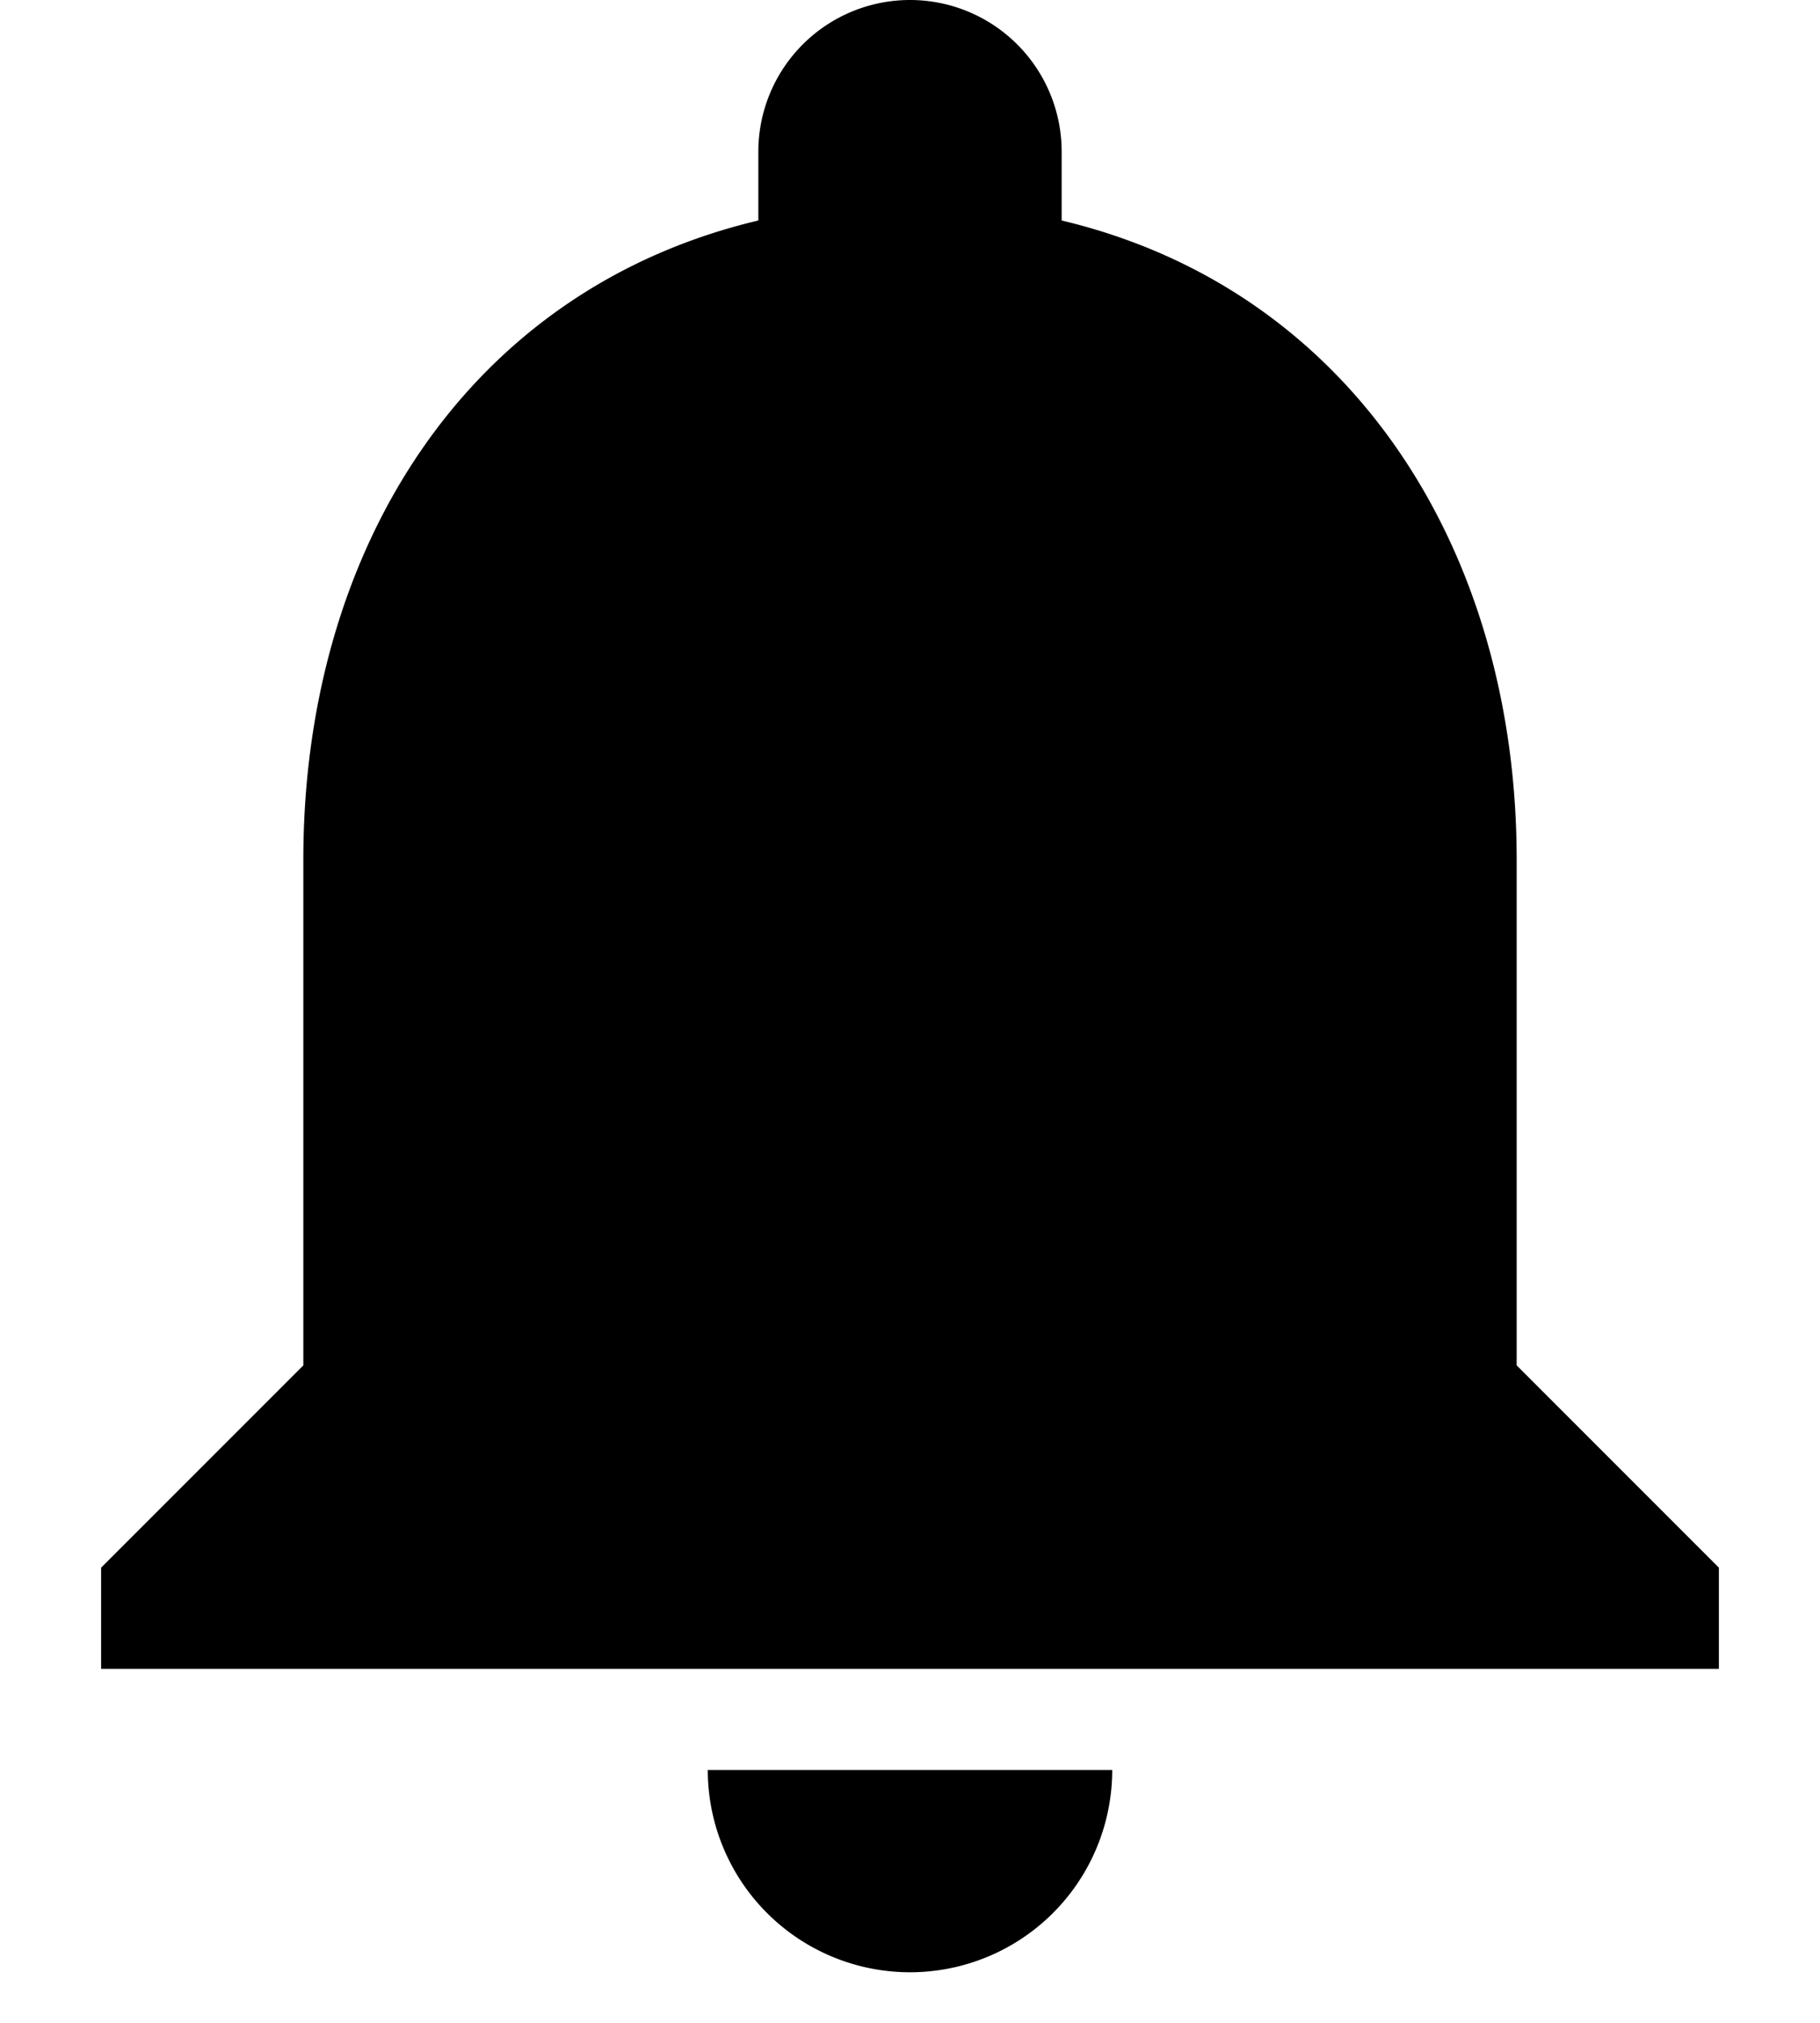 <svg viewBox="-1 0 18 20" xmlns="http://www.w3.org/2000/svg"><path d="M14 13.5v-5c0-3.07-1.64-5.64-4.5-6.32V1.5a1.5 1.5 0 1 0-3 0v.68C3.63 2.86 2 5.42 2 8.5v5l-2 2v1h16v-1l-2-2zm-6 6a2 2 0 0 0 2-2H6a2 2 0 0 0 2 2z"/></svg>